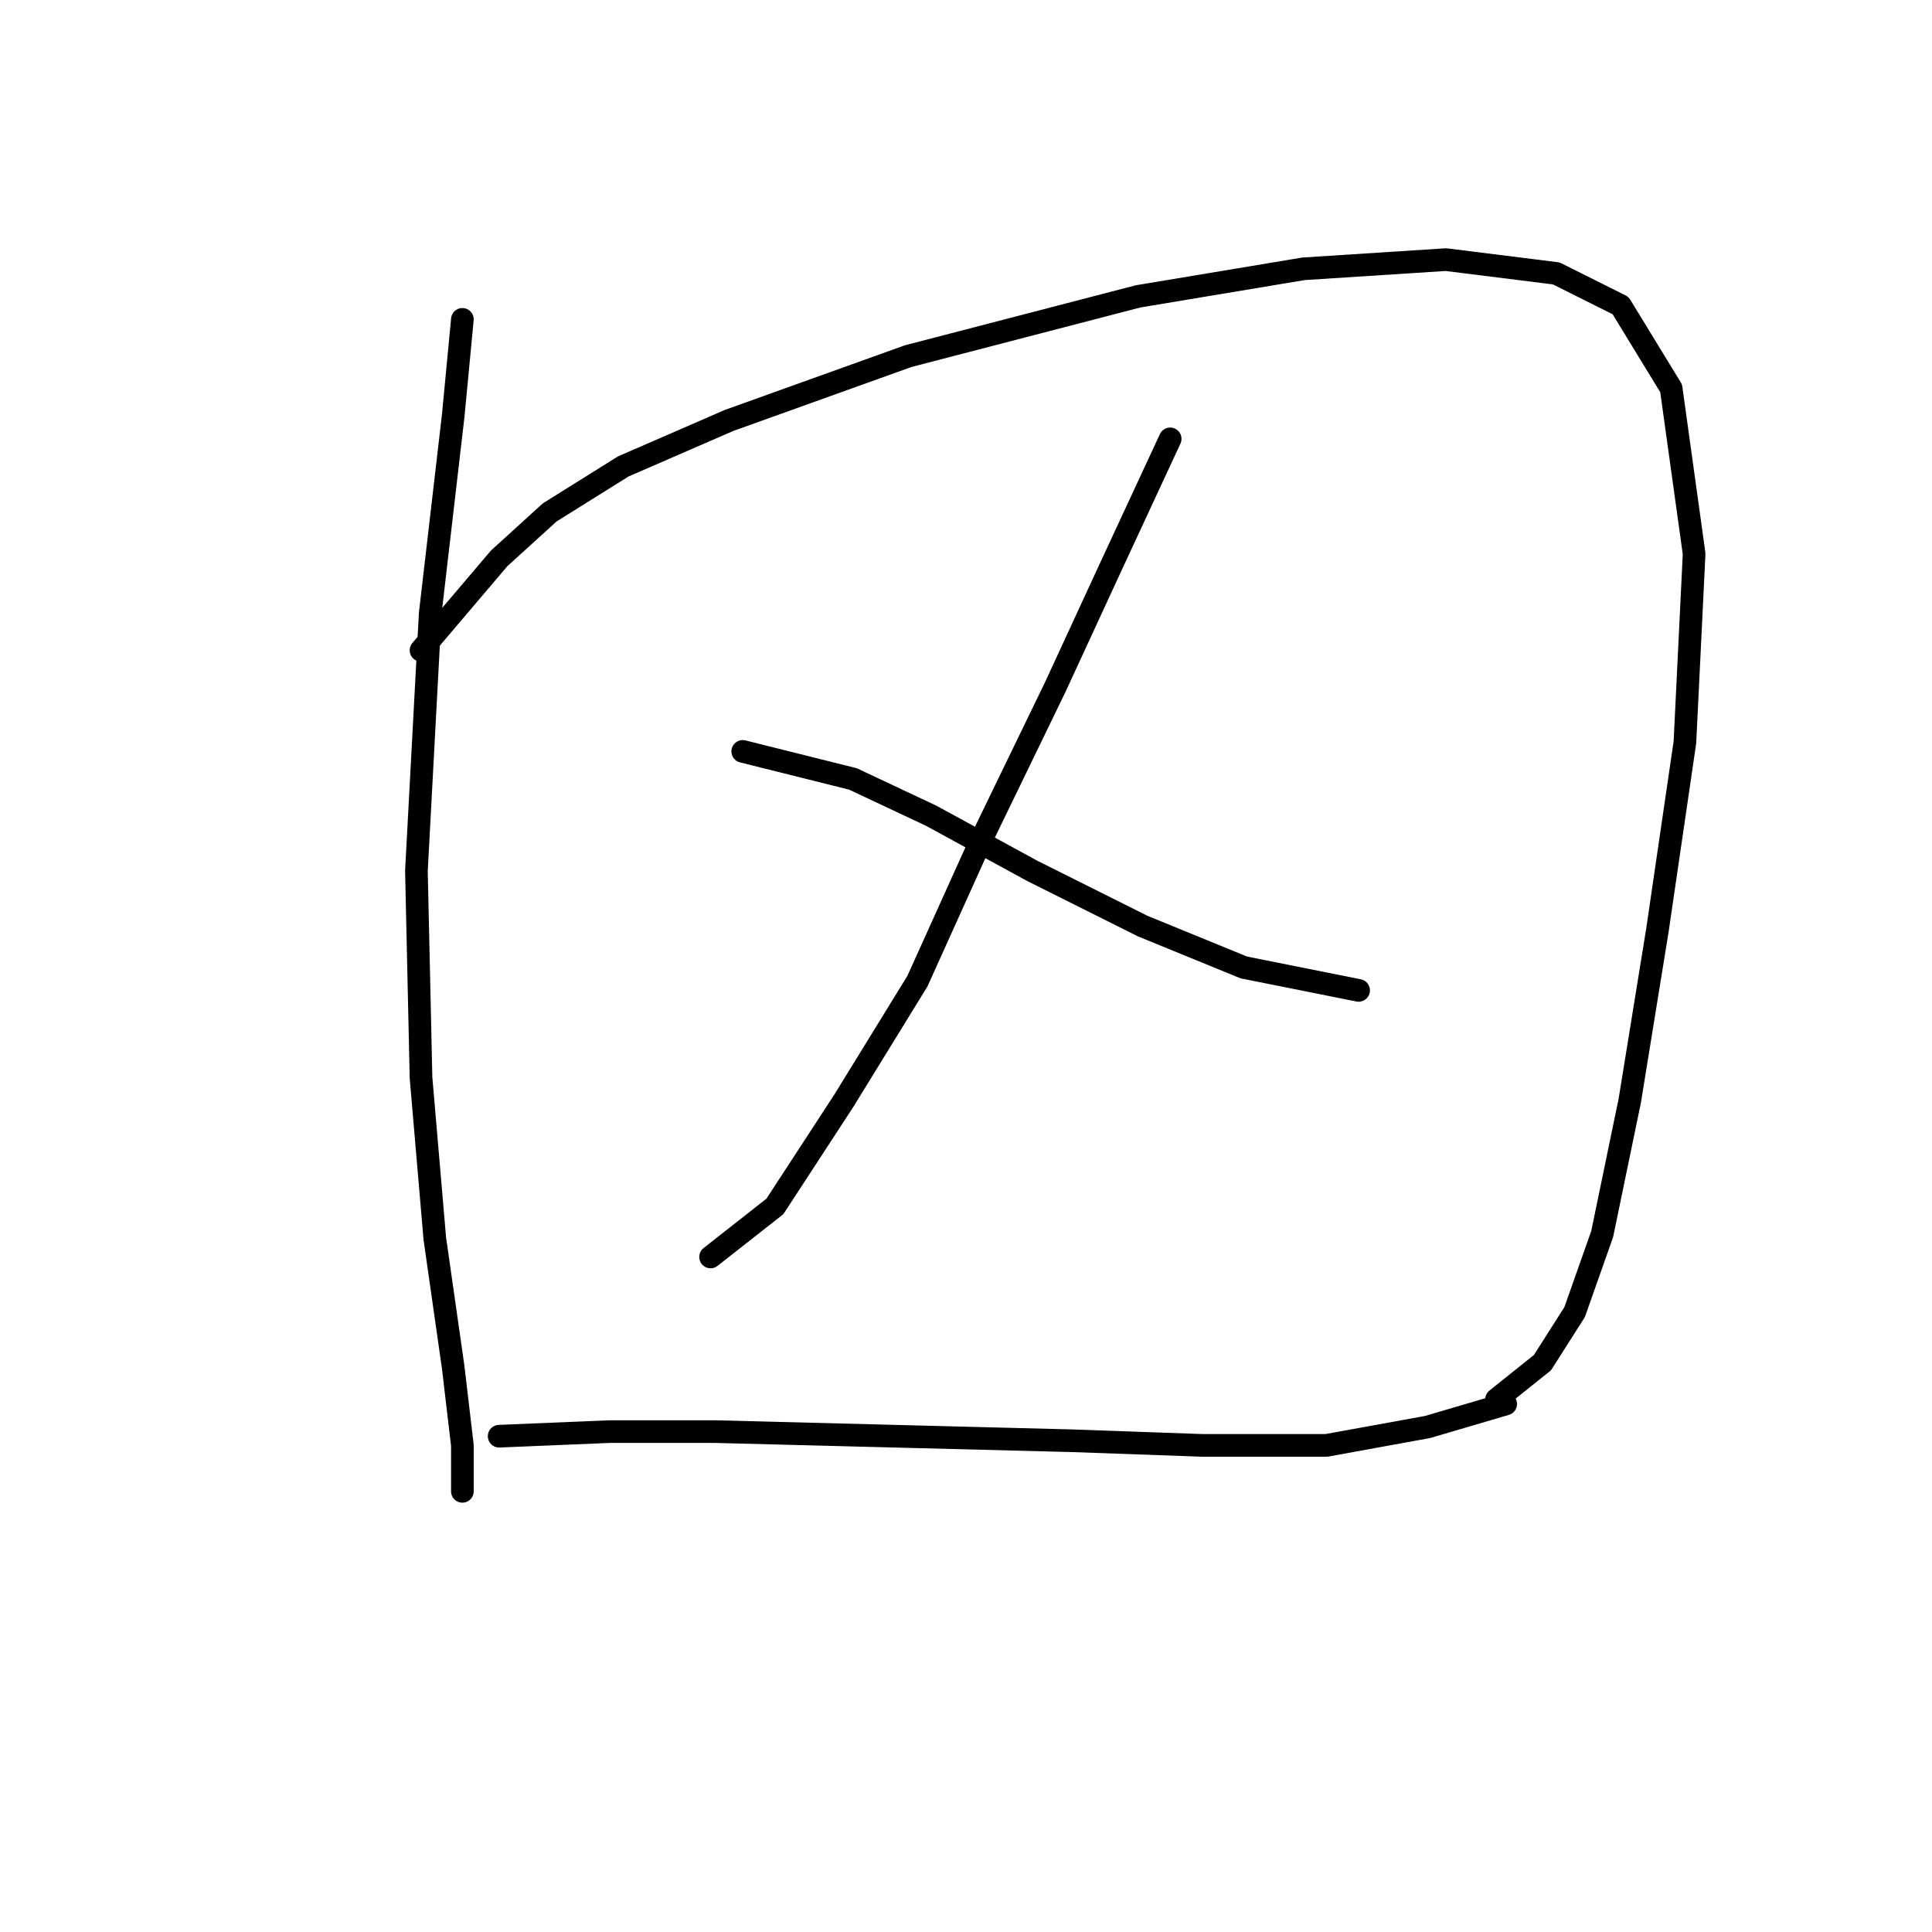 <?xml version="1.0" standalone="no"?>
    <svg width="256" height="256" xmlns="http://www.w3.org/2000/svg" version="1.1">
    <polyline stroke="black" stroke-width="3" stroke-linecap="round" fill="transparent" stroke-linejoin="round" points="61.268 42.318 60.05 55.107 57.005 81.294 55.178 115.398 55.787 142.803 57.614 164.118 60.05 181.17 61.268 191.522 61.268 197.612 61.268 197.612 " />
        <polyline stroke="black" stroke-width="3" stroke-linecap="round" fill="transparent" stroke-linejoin="round" points="55.787 86.166 66.14 73.986 72.839 67.896 82.583 61.806 96.59 55.716 120.341 47.19 150.791 39.273 172.714 35.619 191.593 34.401 206.209 36.228 214.735 40.491 221.434 51.453 224.479 73.377 223.261 98.346 219.607 123.315 215.953 145.848 212.299 163.509 208.645 173.862 204.382 180.561 198.292 185.432 198.292 185.432 " />
        <polyline stroke="black" stroke-width="3" stroke-linecap="round" fill="transparent" stroke-linejoin="round" points="155.054 58.152 147.137 75.204 139.829 91.038 130.085 111.135 121.559 130.014 111.815 145.848 102.68 159.855 94.154 166.554 94.154 166.554 " />
        <polyline stroke="black" stroke-width="3" stroke-linecap="round" fill="transparent" stroke-linejoin="round" points="98.417 99.564 113.033 103.218 123.386 108.09 136.784 115.398 151.4 122.706 164.798 128.187 180.022 131.232 180.022 131.232 " />
        <polyline stroke="black" stroke-width="3" stroke-linecap="round" fill="transparent" stroke-linejoin="round" points="66.14 190.304 80.756 189.695 94.763 189.695 118.514 190.304 142.265 190.913 159.317 191.522 175.76 191.522 189.157 189.086 199.51 186.041 199.51 186.041 " />
        </svg>